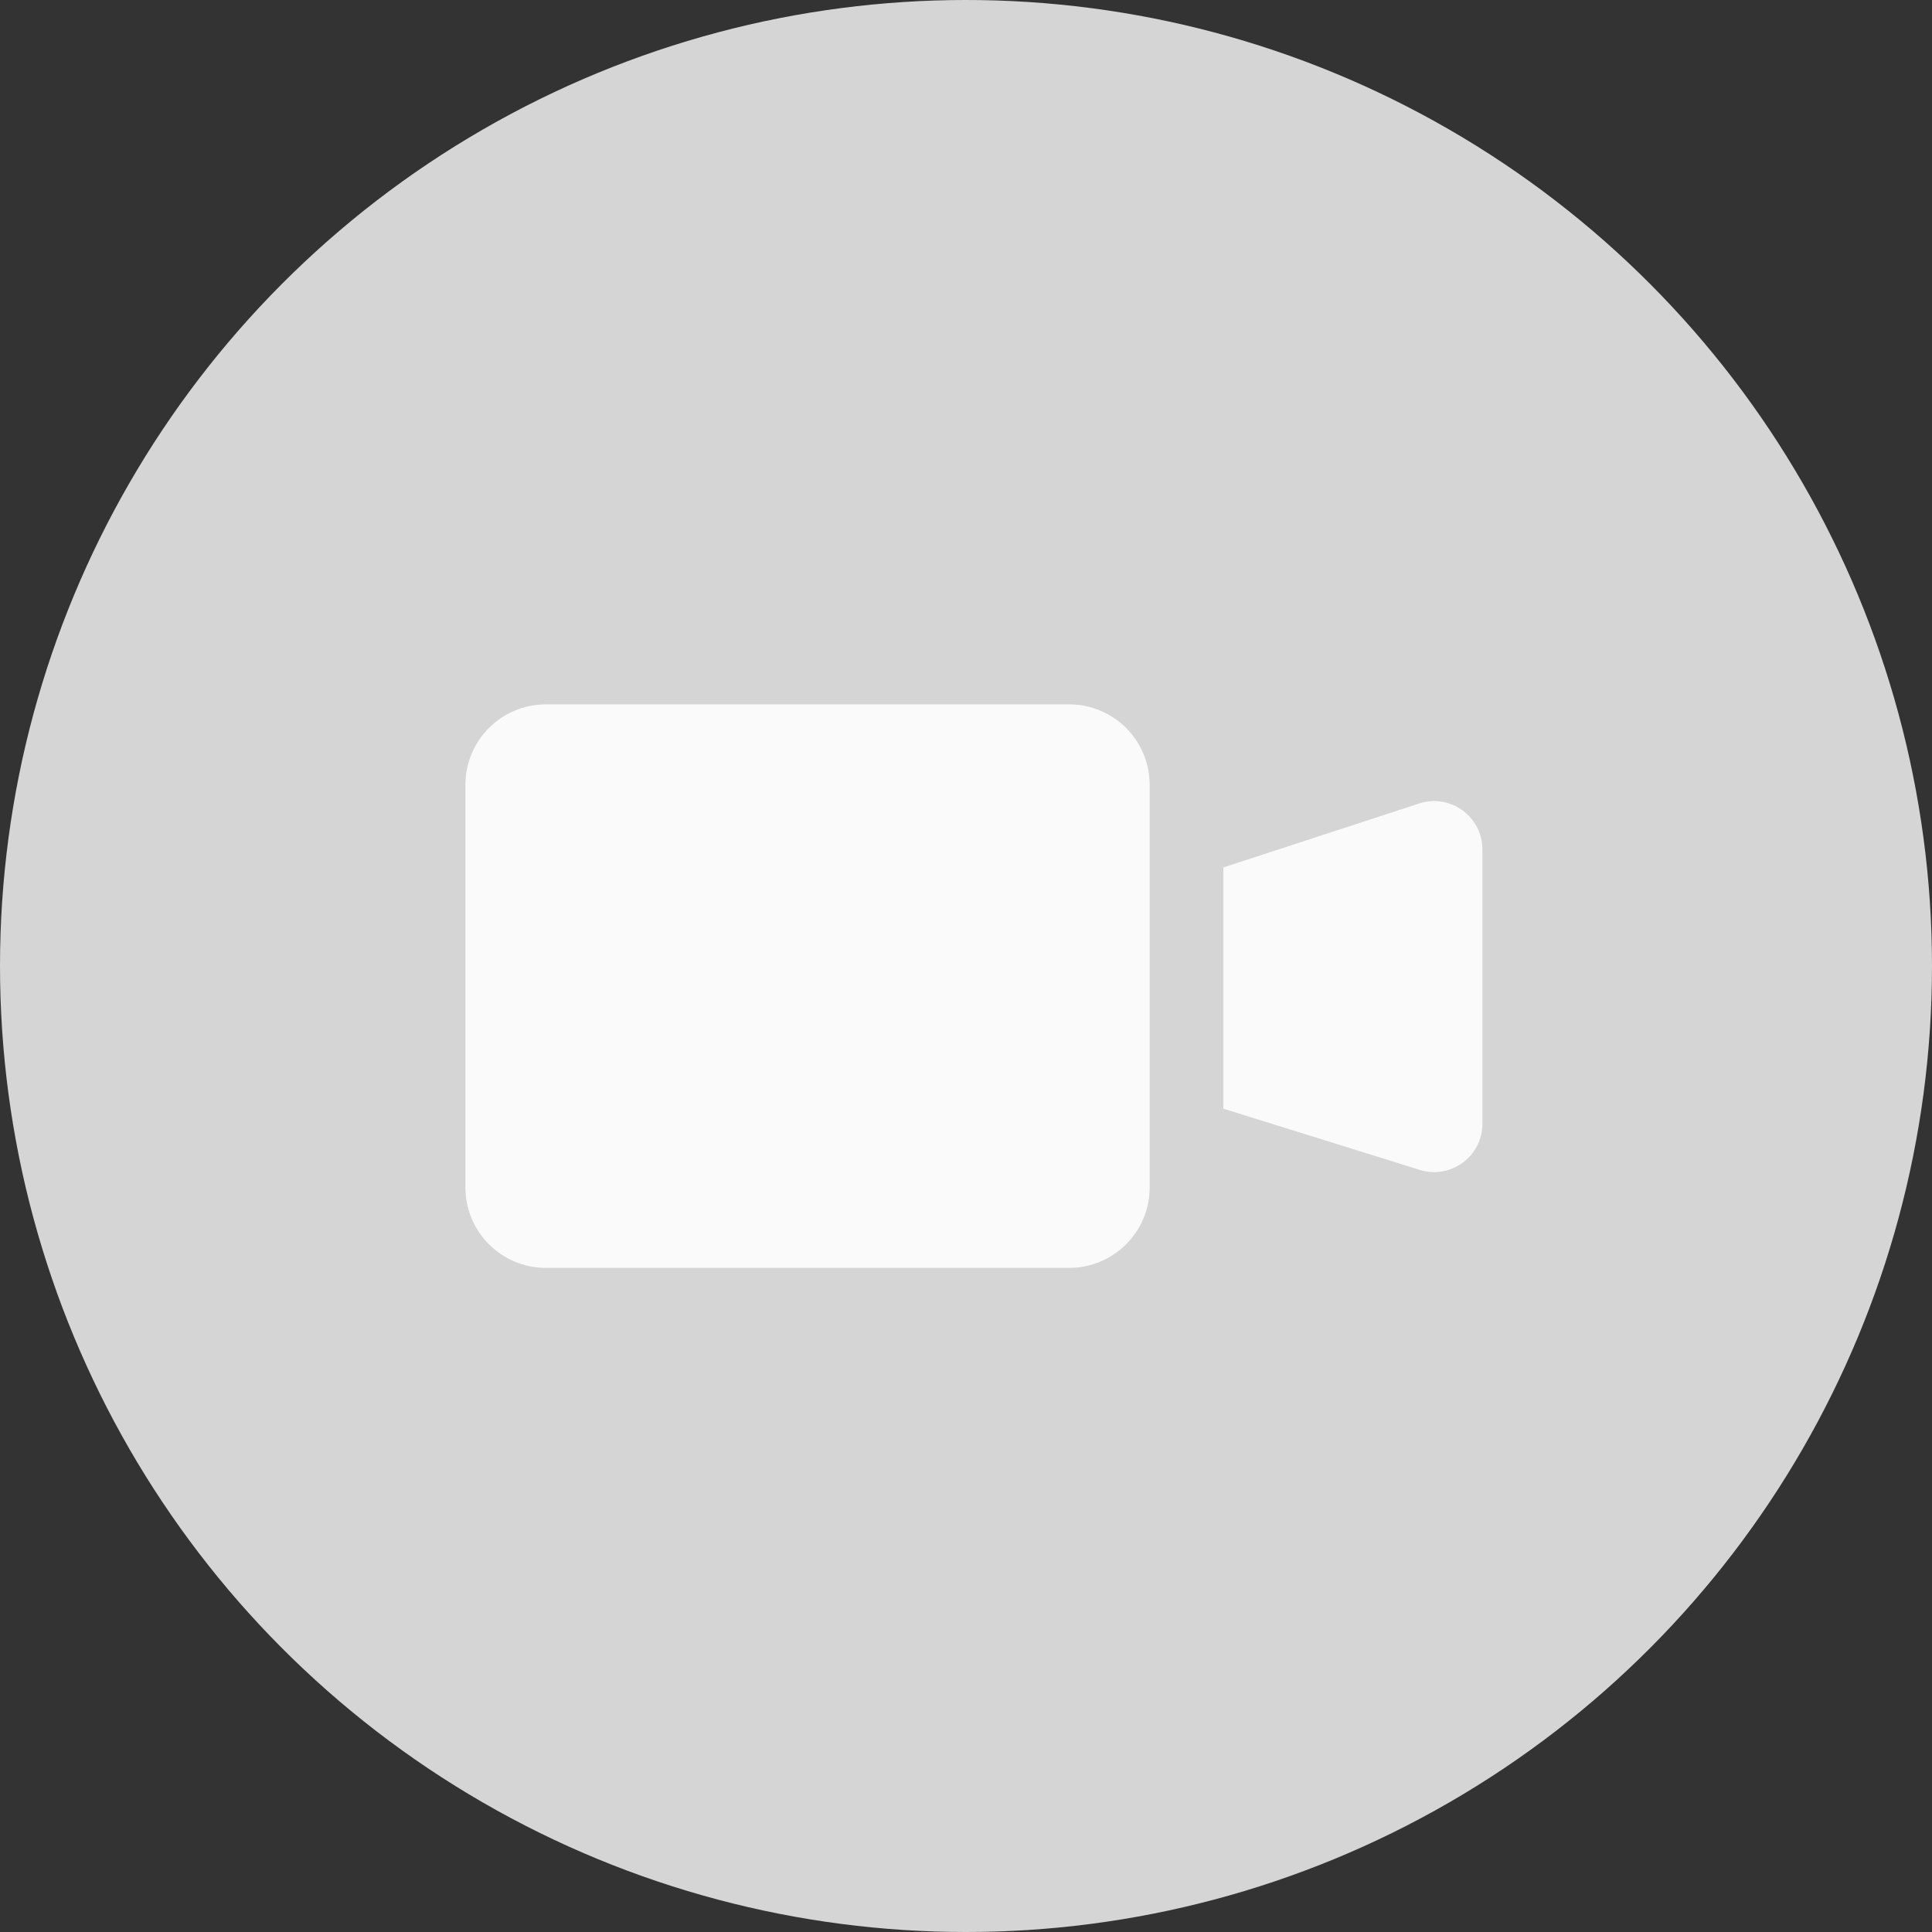 <svg width="48" height="48" viewBox="0 0 48 48" fill="none" xmlns="http://www.w3.org/2000/svg">
<rect x="0" y="0" width="48" height="48" fill="#333333" stroke="none"/>
<circle cx="24" cy="24" r="24" fill="#D5D5D5" fill-opacity="1"/>
<path fill-rule="evenodd" clip-rule="evenodd" d="M13.563 17.5C12.458 17.5 11.563 18.395 11.563 19.5V29.5C11.563 30.605 12.458 31.5 13.563 31.5H26.563C27.667 31.5 28.563 30.605 28.563 29.5V19.5C28.563 18.395 27.667 17.5 26.563 17.5H13.563ZM35.258 19.963L30.394 21.551V27.545L35.273 29.065C36.046 29.306 36.83 28.729 36.83 27.919V21.104C36.83 20.288 36.033 19.71 35.258 19.963Z" fill="#FAFAFA"/>
</svg>